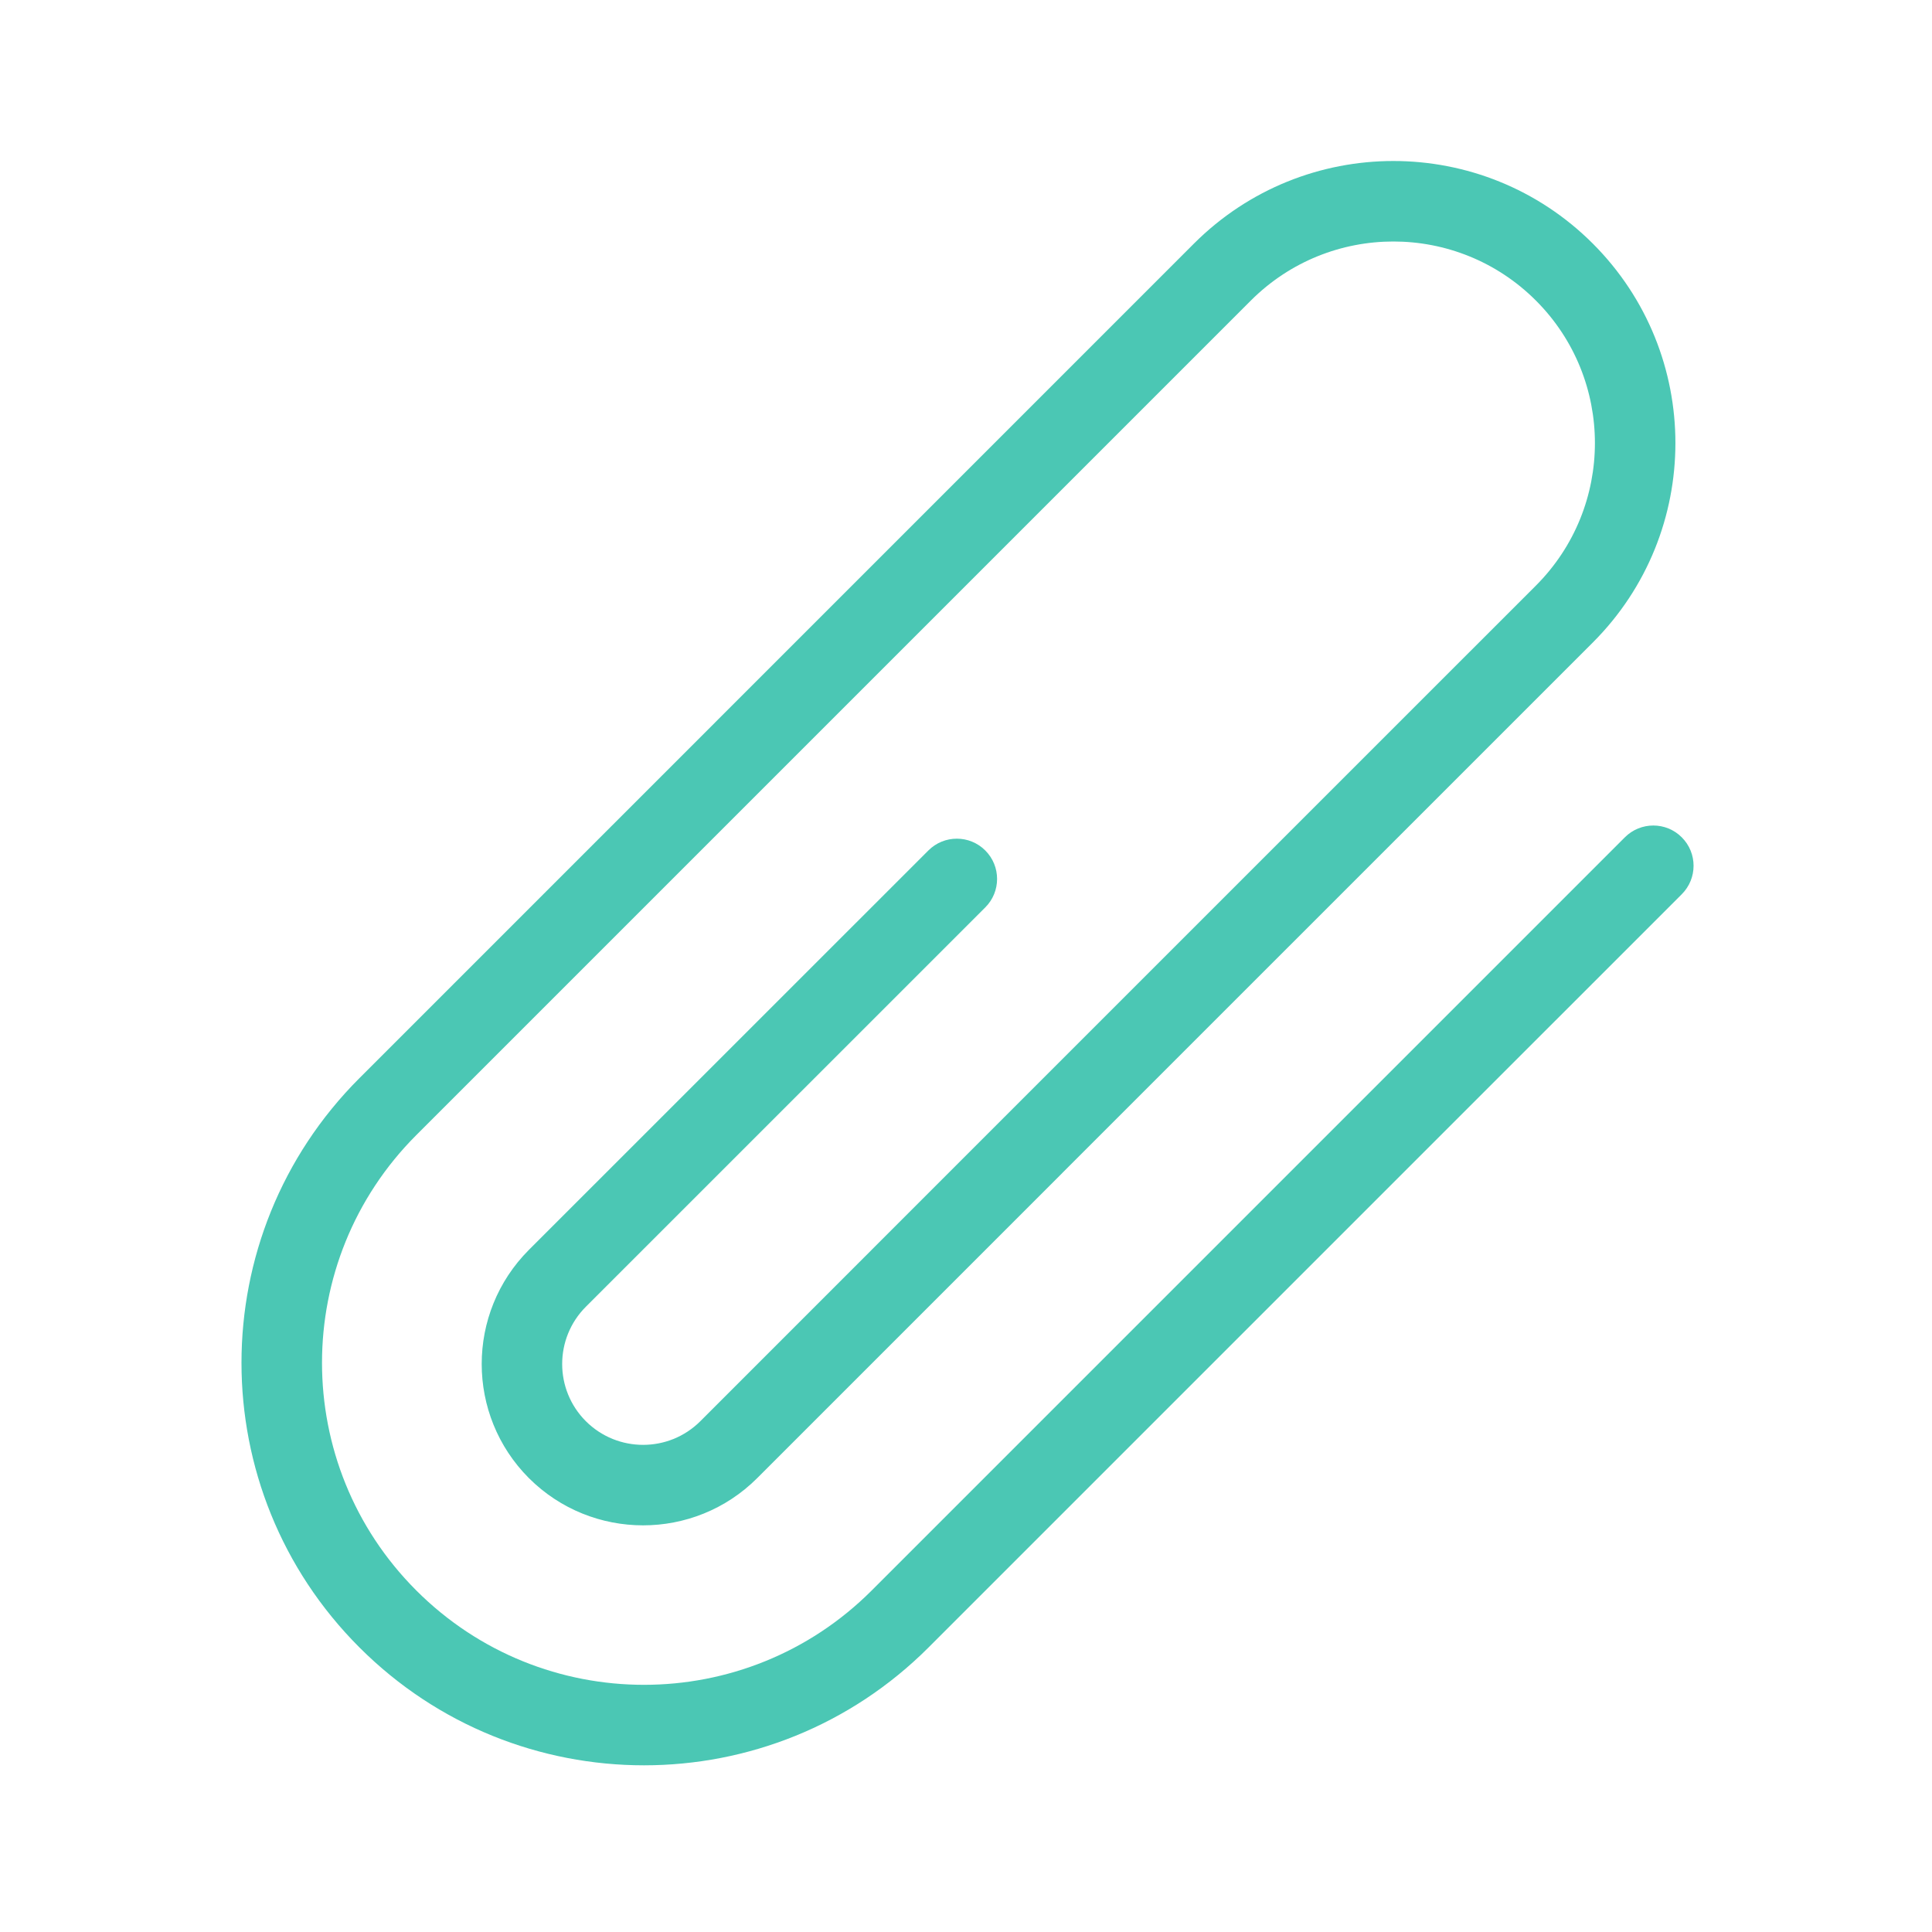 <?xml version="1.0" encoding="utf-8"?>

<!-- Uploaded to: SVG Repo, www.svgrepo.com, Generator: SVG Repo Mixer Tools -->
<svg width="800px" height="800px" viewBox="0 0 48 48" fill="none" xmlns="http://www.w3.org/2000/svg">
<g id="attachment">
<g id="attachment_2">
<path id="Combined Shape" fill-rule="evenodd" clip-rule="evenodd" d="M26.425 29.11L39.573 15.963C42.309 13.226 42.309 8.789 39.573 6.052C36.836 3.316 32.401 3.316 29.663 6.052L16.449 19.267L16.425 19.291L8.93 26.786C5.023 30.693 5.023 37.024 8.93 40.93C12.834 44.835 19.166 44.835 23.07 40.93L41.783 22.217C42.174 21.826 42.174 21.193 41.783 20.803C41.393 20.412 40.76 20.412 40.369 20.803L21.656 39.516C18.532 42.64 13.468 42.64 10.344 39.516C7.219 36.391 7.219 31.326 10.344 28.2L30.142 8.402L30.166 8.378L31.077 7.467C33.034 5.511 36.203 5.511 38.159 7.467C40.114 9.422 40.114 12.593 38.159 14.549L28.282 24.425C28.275 24.432 28.268 24.439 28.261 24.446L25.006 27.701L24.945 27.762C24.944 27.764 24.943 27.764 24.942 27.765L17.399 35.31C16.614 36.093 15.34 36.093 14.555 35.309C13.771 34.525 13.771 33.251 14.556 32.465L24.479 22.544C24.87 22.154 24.87 21.52 24.479 21.13C24.089 20.739 23.456 20.739 23.065 21.13L13.141 31.052C11.577 32.619 11.577 35.157 13.14 36.723C14.708 38.288 17.246 38.288 18.812 36.724L26.359 29.177L26.425 29.11Z" fill="#4bc7b4"/>
</g>
</g>
</svg>